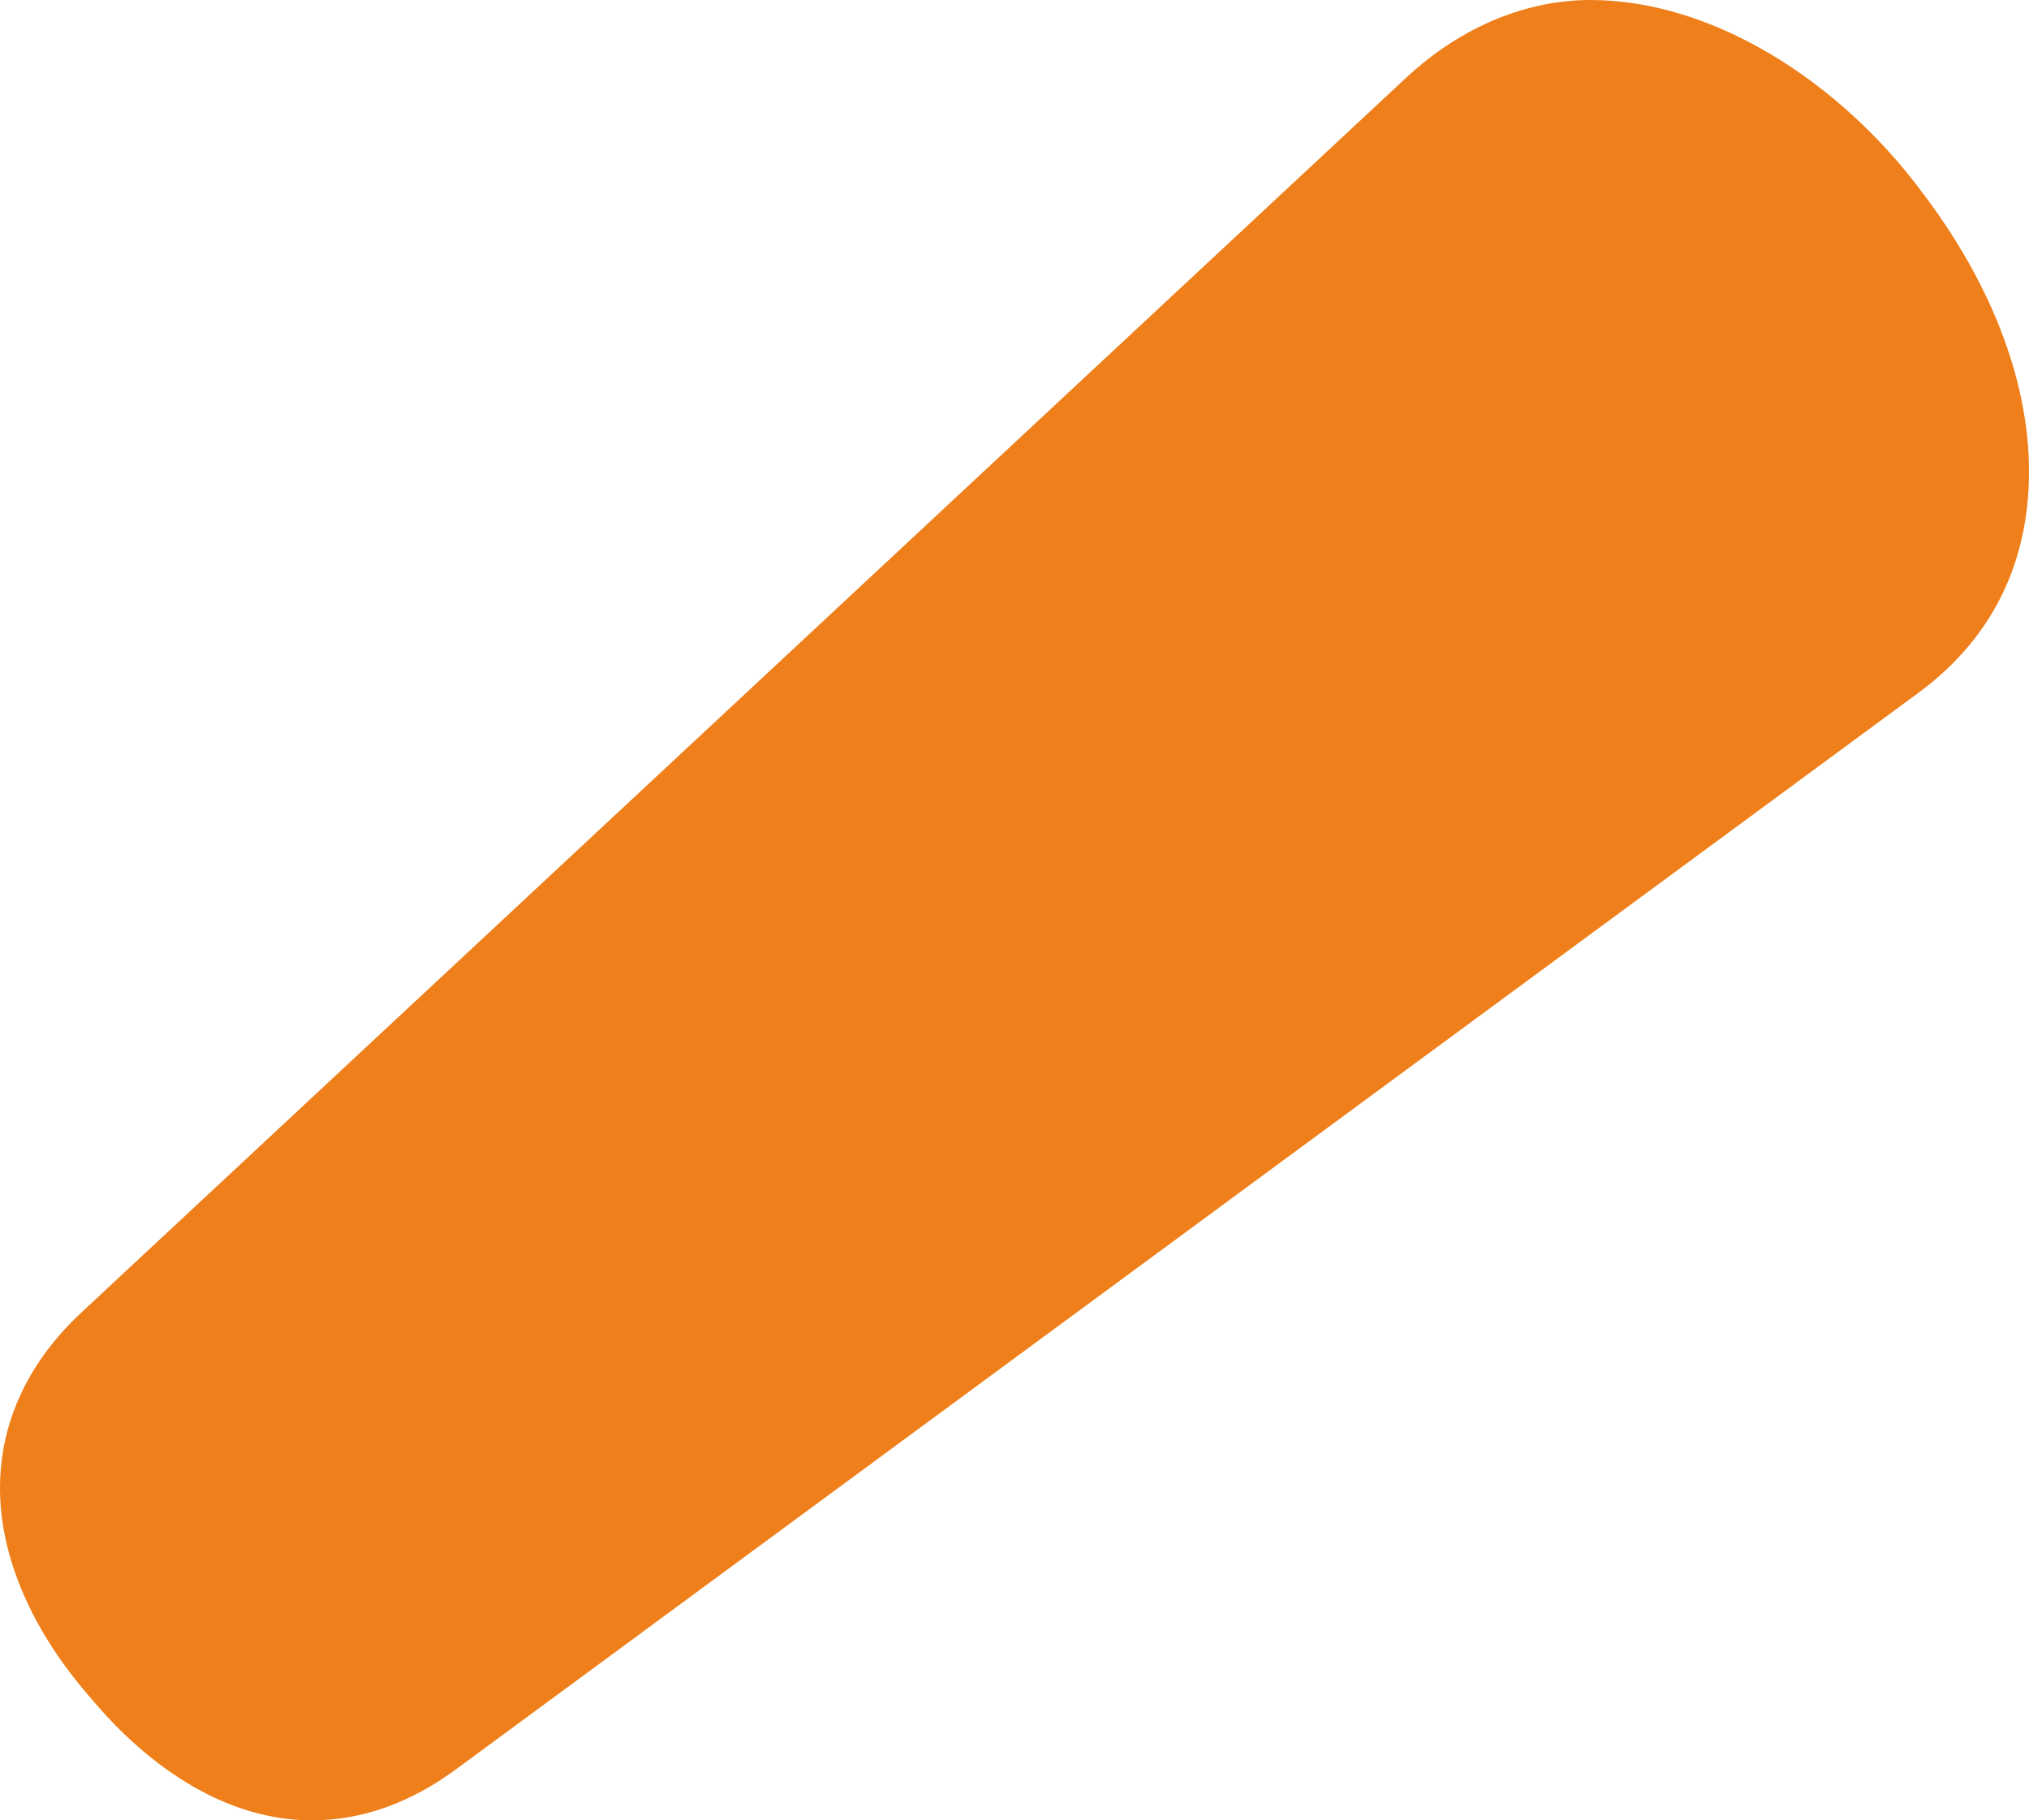 <?xml version="1.0" encoding="UTF-8"?>
<!DOCTYPE svg PUBLIC "-//W3C//DTD SVG 1.1//EN" "http://www.w3.org/Graphics/SVG/1.1/DTD/svg11.dtd">
<!-- Creator: CorelDRAW X8 -->
<svg xmlns="http://www.w3.org/2000/svg" xml:space="preserve" width="495px" height="444px" version="1.1" style="shape-rendering:geometricPrecision; text-rendering:geometricPrecision; image-rendering:optimizeQuality; fill-rule:evenodd; clip-rule:evenodd"
viewBox="0 0 495 444"
 xmlns:xlink="http://www.w3.org/1999/xlink">
 <defs>
  <style type="text/css">
   <![CDATA[
    .fil0 {fill:#EF7F1A;fill-rule:nonzero}
   ]]>
  </style>
 </defs>
 <g id="Layer_x0020_1">
  <path class="fil0" d="M76 444c12,0 24,-4 36,-13l356 -262c19,-14 27,-33 27,-54 0,-23 -10,-47 -26,-68 -20,-27 -51,-47 -81,-47 -15,0 -31,6 -45,19l-323 301c-14,13 -20,28 -20,43 0,17 8,35 22,51 15,18 34,30 54,30z"/>
 </g>
</svg>

